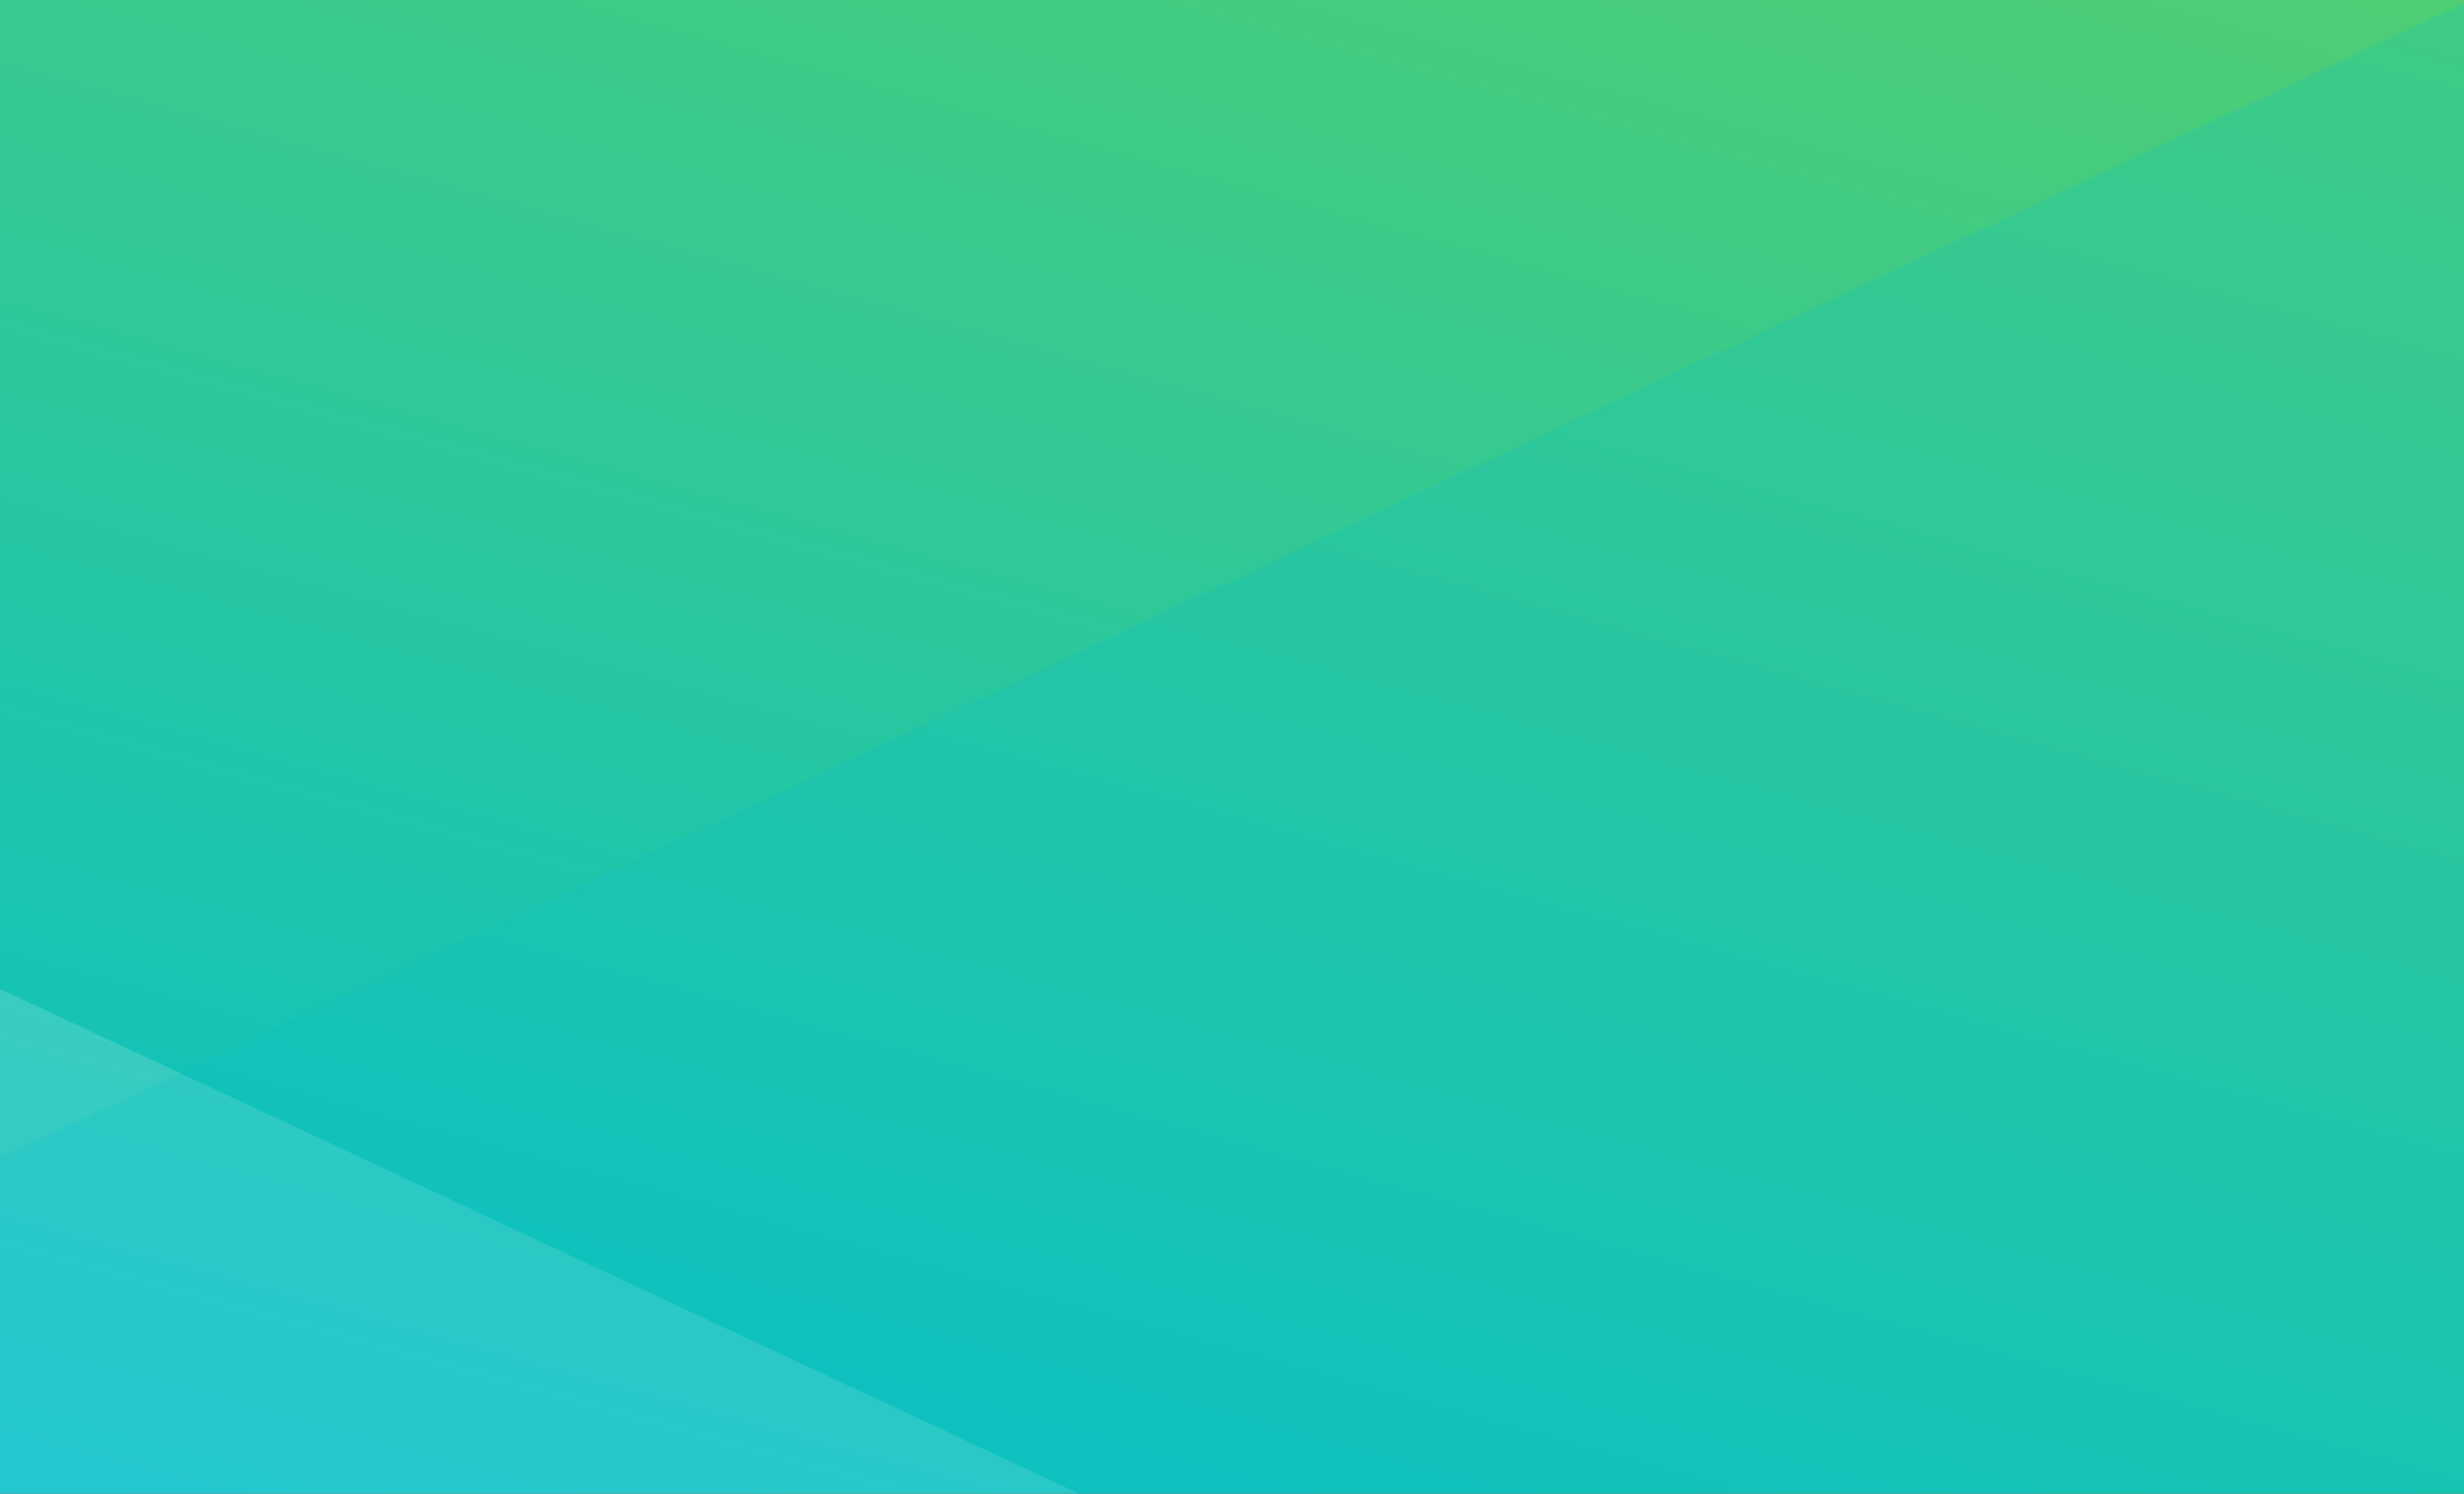 <?xml version="1.0" encoding="UTF-8"?>
<svg width="1440px" height="873px" viewBox="0 0 1440 873" version="1.1" xmlns="http://www.w3.org/2000/svg" xmlns:xlink="http://www.w3.org/1999/xlink">
    <rect x="0" y="0" width="1440" height="873" fill="#333333" stroke="none"/>
    <!-- Generator: Sketch 52.2 (67145) - http://www.bohemiancoding.com/sketch -->
    <title>bg</title>
    <desc>Created with Sketch.</desc>
    <defs>
        <linearGradient x1="0%" y1="0%" x2="93.031%" y2="204.015%" id="linearGradient-1">
            <stop stop-color="#05C0C9" offset="0%"></stop>
            <stop stop-color="#24C6A5" offset="24.741%"></stop>
            <stop stop-color="#82D739" offset="100%"></stop>
        </linearGradient>
    </defs>
    <g id="Home" stroke="none" stroke-width="1" fill="none" fill-rule="evenodd">
        <g transform="translate(0, -1558)" id="S4_Why">
            <g transform="translate(0, 1558)">
                <g id="bg">
                    <polygon id="Mask" fill="url(#linearGradient-1)" transform="translate(720, 436.5) scale(-1, 1) rotate(180) translate(-720, -436.5) " points="-1.13686838e-13 1.13686838e-13 1440 1.13686838e-13 1440 873 -9.98087141e-14 873"></polygon>
                    <polygon id="Fill-3-Copy-2" fill-opacity="0.15" fill="#FFFFFF" transform="translate(315.328, 725.5) scale(-1, 1) translate(-315.328, -725.5) " points="630.657 578 -1.8189894e-12 873 630.657 873"></polygon>
                    <polygon id="Fill-3-Copy" fill-opacity="0.2" fill="#05C0C9" points="1440 2 0 676.627 0 873 1440 873"></polygon>
                </g>
            </g>
        </g>
    </g>
</svg>